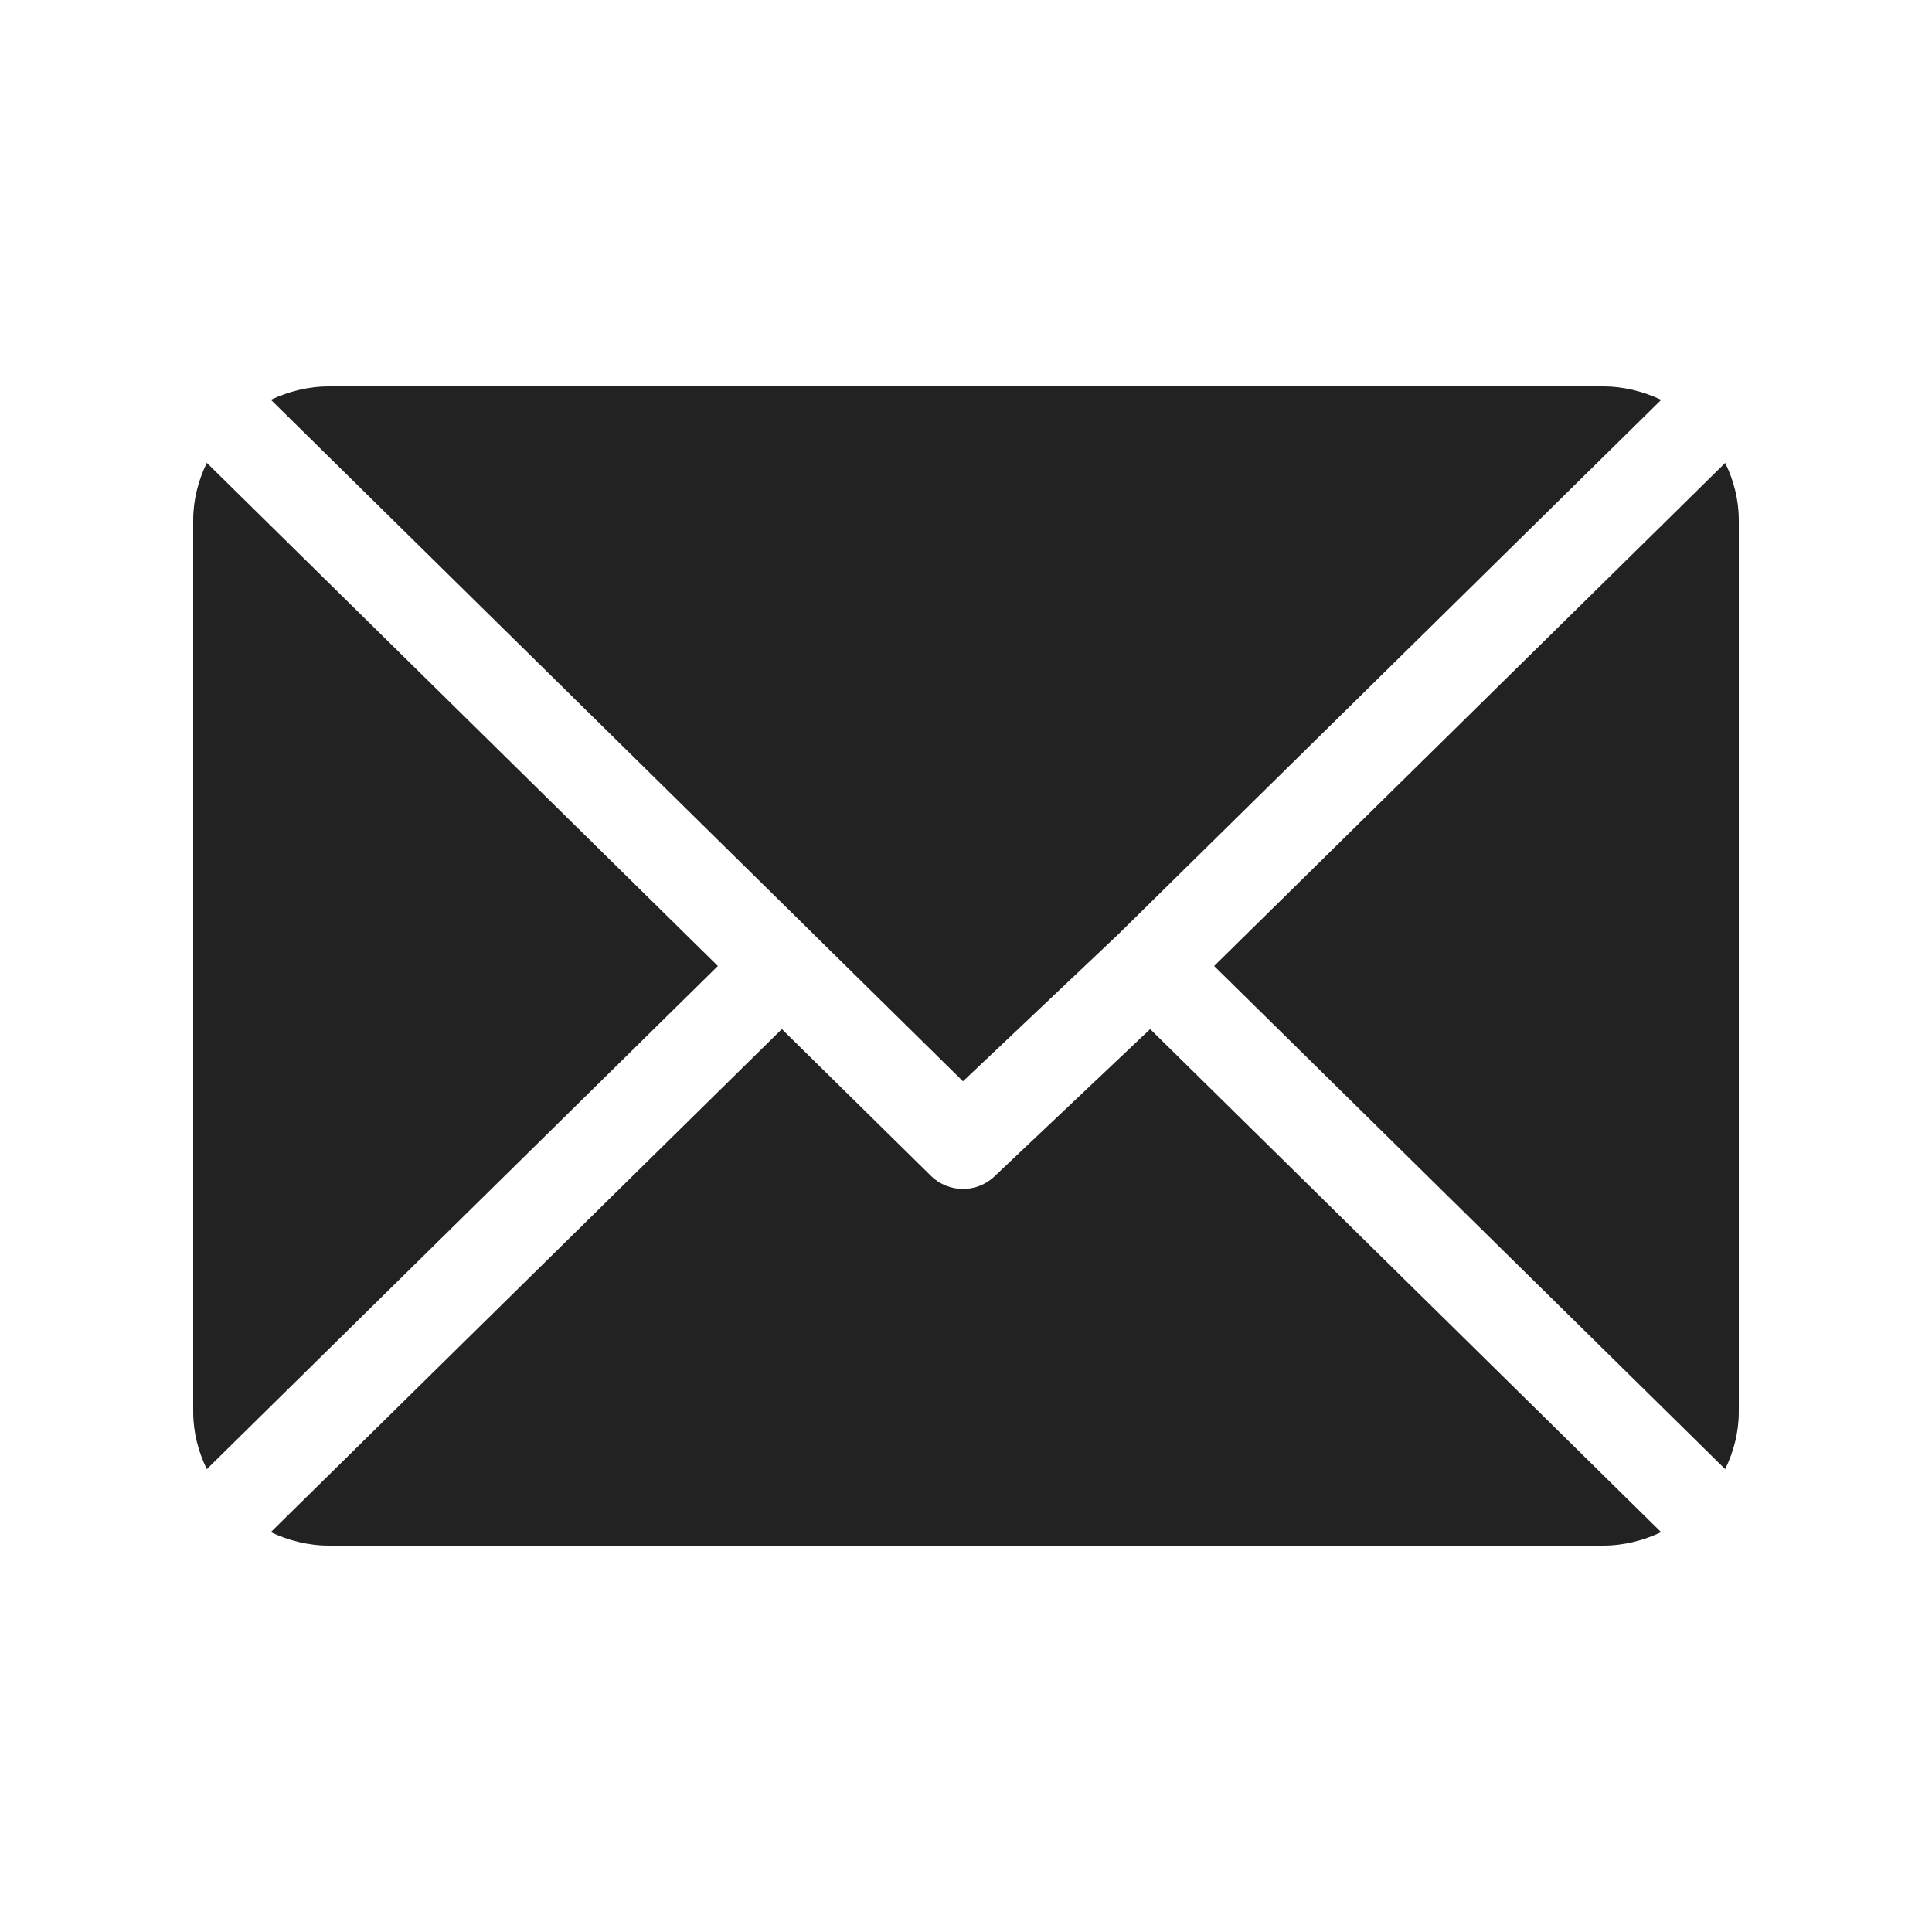 <svg width="25" height="25" viewBox="0 0 25 25" fill="none" xmlns="http://www.w3.org/2000/svg">
<path d="M2.676 5.989C2.567 6.215 2.5 6.464 2.5 6.731V18.269C2.5 18.535 2.566 18.785 2.676 19.011L9.289 12.5L2.676 5.989Z" fill="#222222"/>
<path d="M14.883 13.316L12.875 15.216C12.761 15.328 12.611 15.385 12.461 15.385C12.311 15.385 12.161 15.328 12.047 15.216L10.117 13.316L3.504 19.826C3.734 19.934 3.987 20 4.258 20H20.742C21.013 20 21.266 19.934 21.495 19.826L14.883 13.316Z" fill="#222222"/>
<path d="M22.324 5.99L15.711 12.5L22.324 19.011C22.433 18.785 22.5 18.536 22.5 18.269V6.731C22.5 6.465 22.434 6.215 22.324 5.99Z" fill="#222222"/>
<path d="M20.742 5H4.258C3.987 5 3.734 5.066 3.505 5.173L12.461 13.992L14.468 12.092L21.496 5.174C21.266 5.066 21.013 5 20.742 5Z" fill="#222222"/>
</svg>
